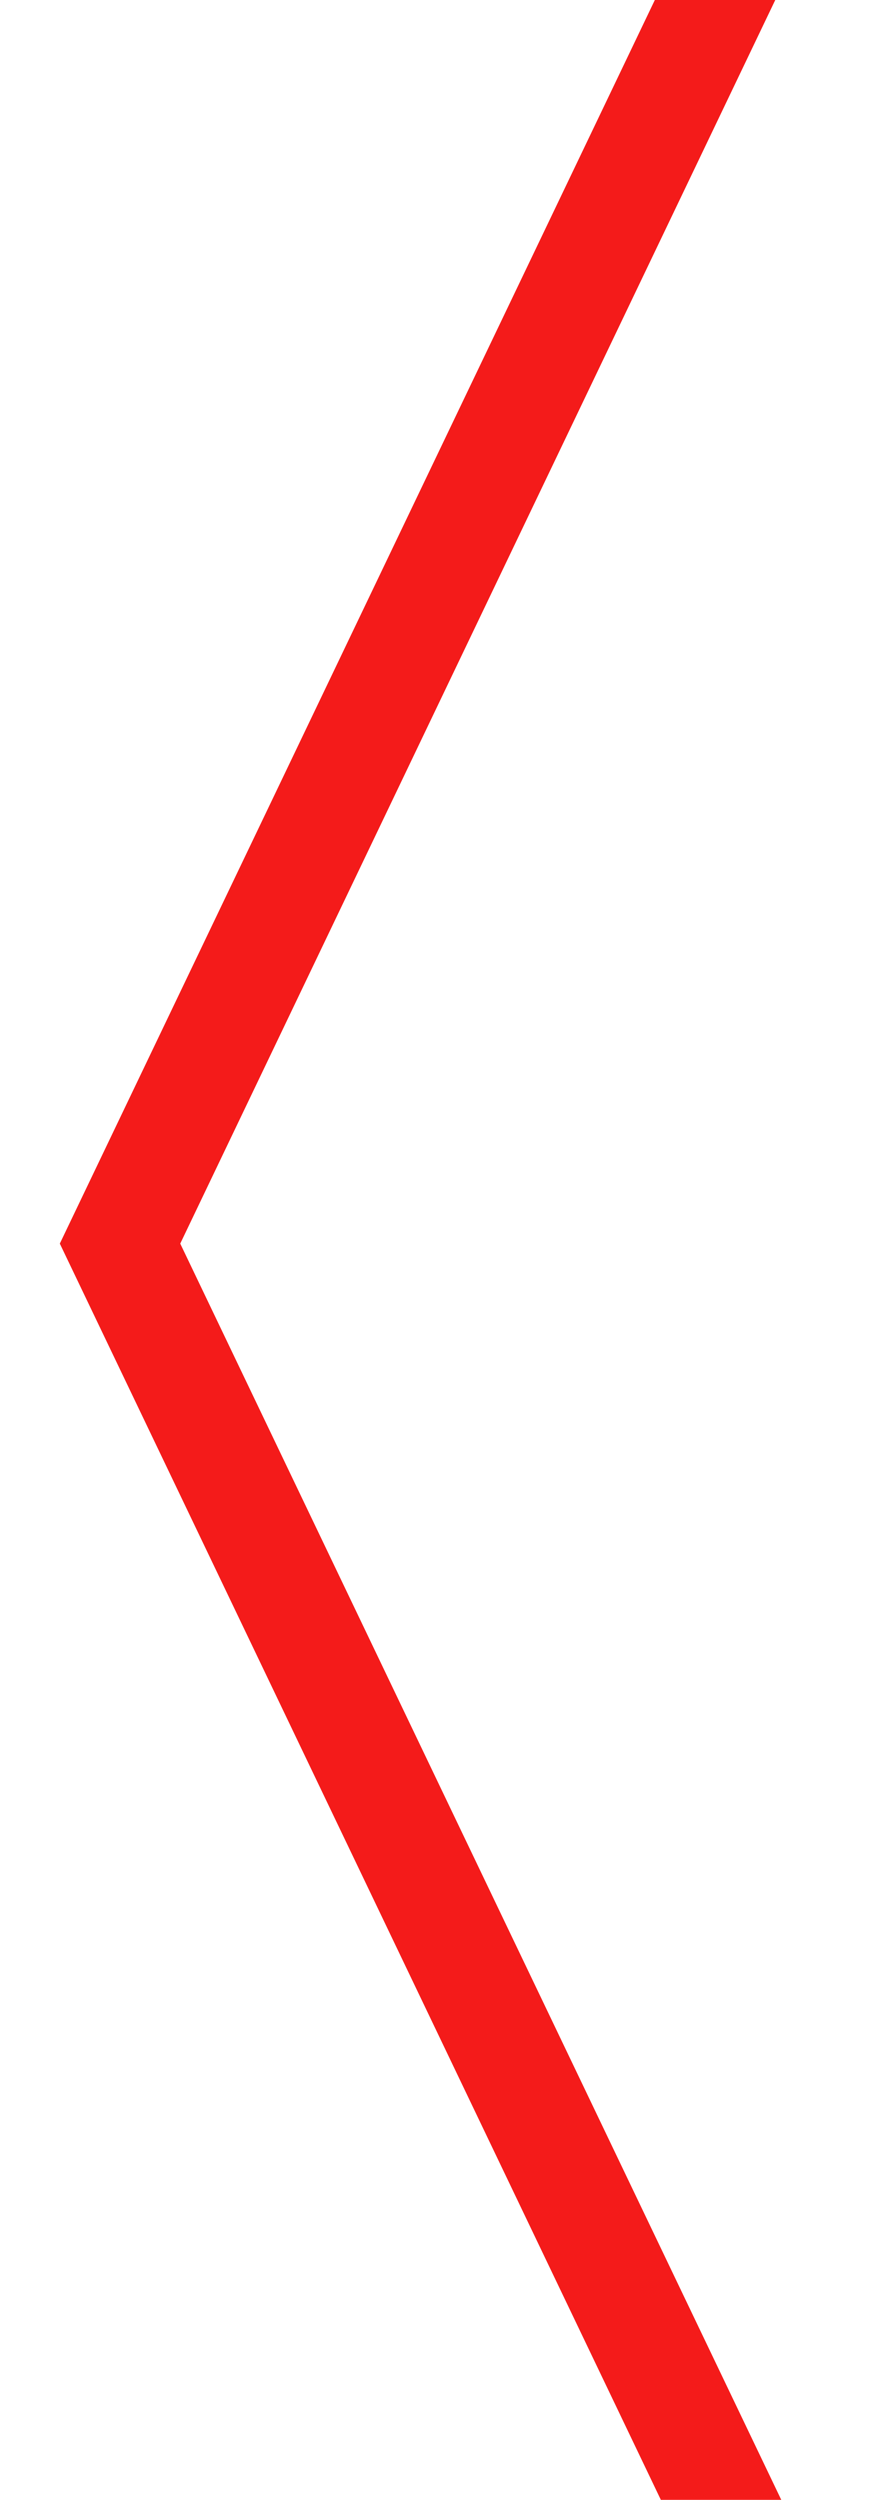 <?xml version="1.0" encoding="UTF-8"?>
<svg width="8px" height="23px" viewBox="0 0 8 23" version="1.1" xmlns="http://www.w3.org/2000/svg" xmlns:xlink="http://www.w3.org/1999/xlink">
    <!-- Generator: Sketch 43.1 (39012) - http://www.bohemiancoding.com/sketch -->
    <title>Button Arrows Large Copy</title>
    <desc>Created with Sketch.</desc>
    <defs></defs>
    <g id="School" stroke="none" stroke-width="1" fill="none" fill-rule="evenodd">
        <g id="W---School---Home-Court" transform="translate(-501, -353)" stroke="#F41B1A">
            <g id="Icon---Button-Dropdow" transform="translate(506.5, 364.5) scale(-1, 1) rotate(-90) translate(-506.5, -364.5) translate(496, 347)">
                <polyline id="Path-2-Copy" transform="translate(10.678, 17.779) rotate(-270) translate(-10.678, -17.779) " points="6.562 0.704 14.794 17.899 6.677 34.855"></polyline>
            </g>
        </g>
    </g>
</svg>